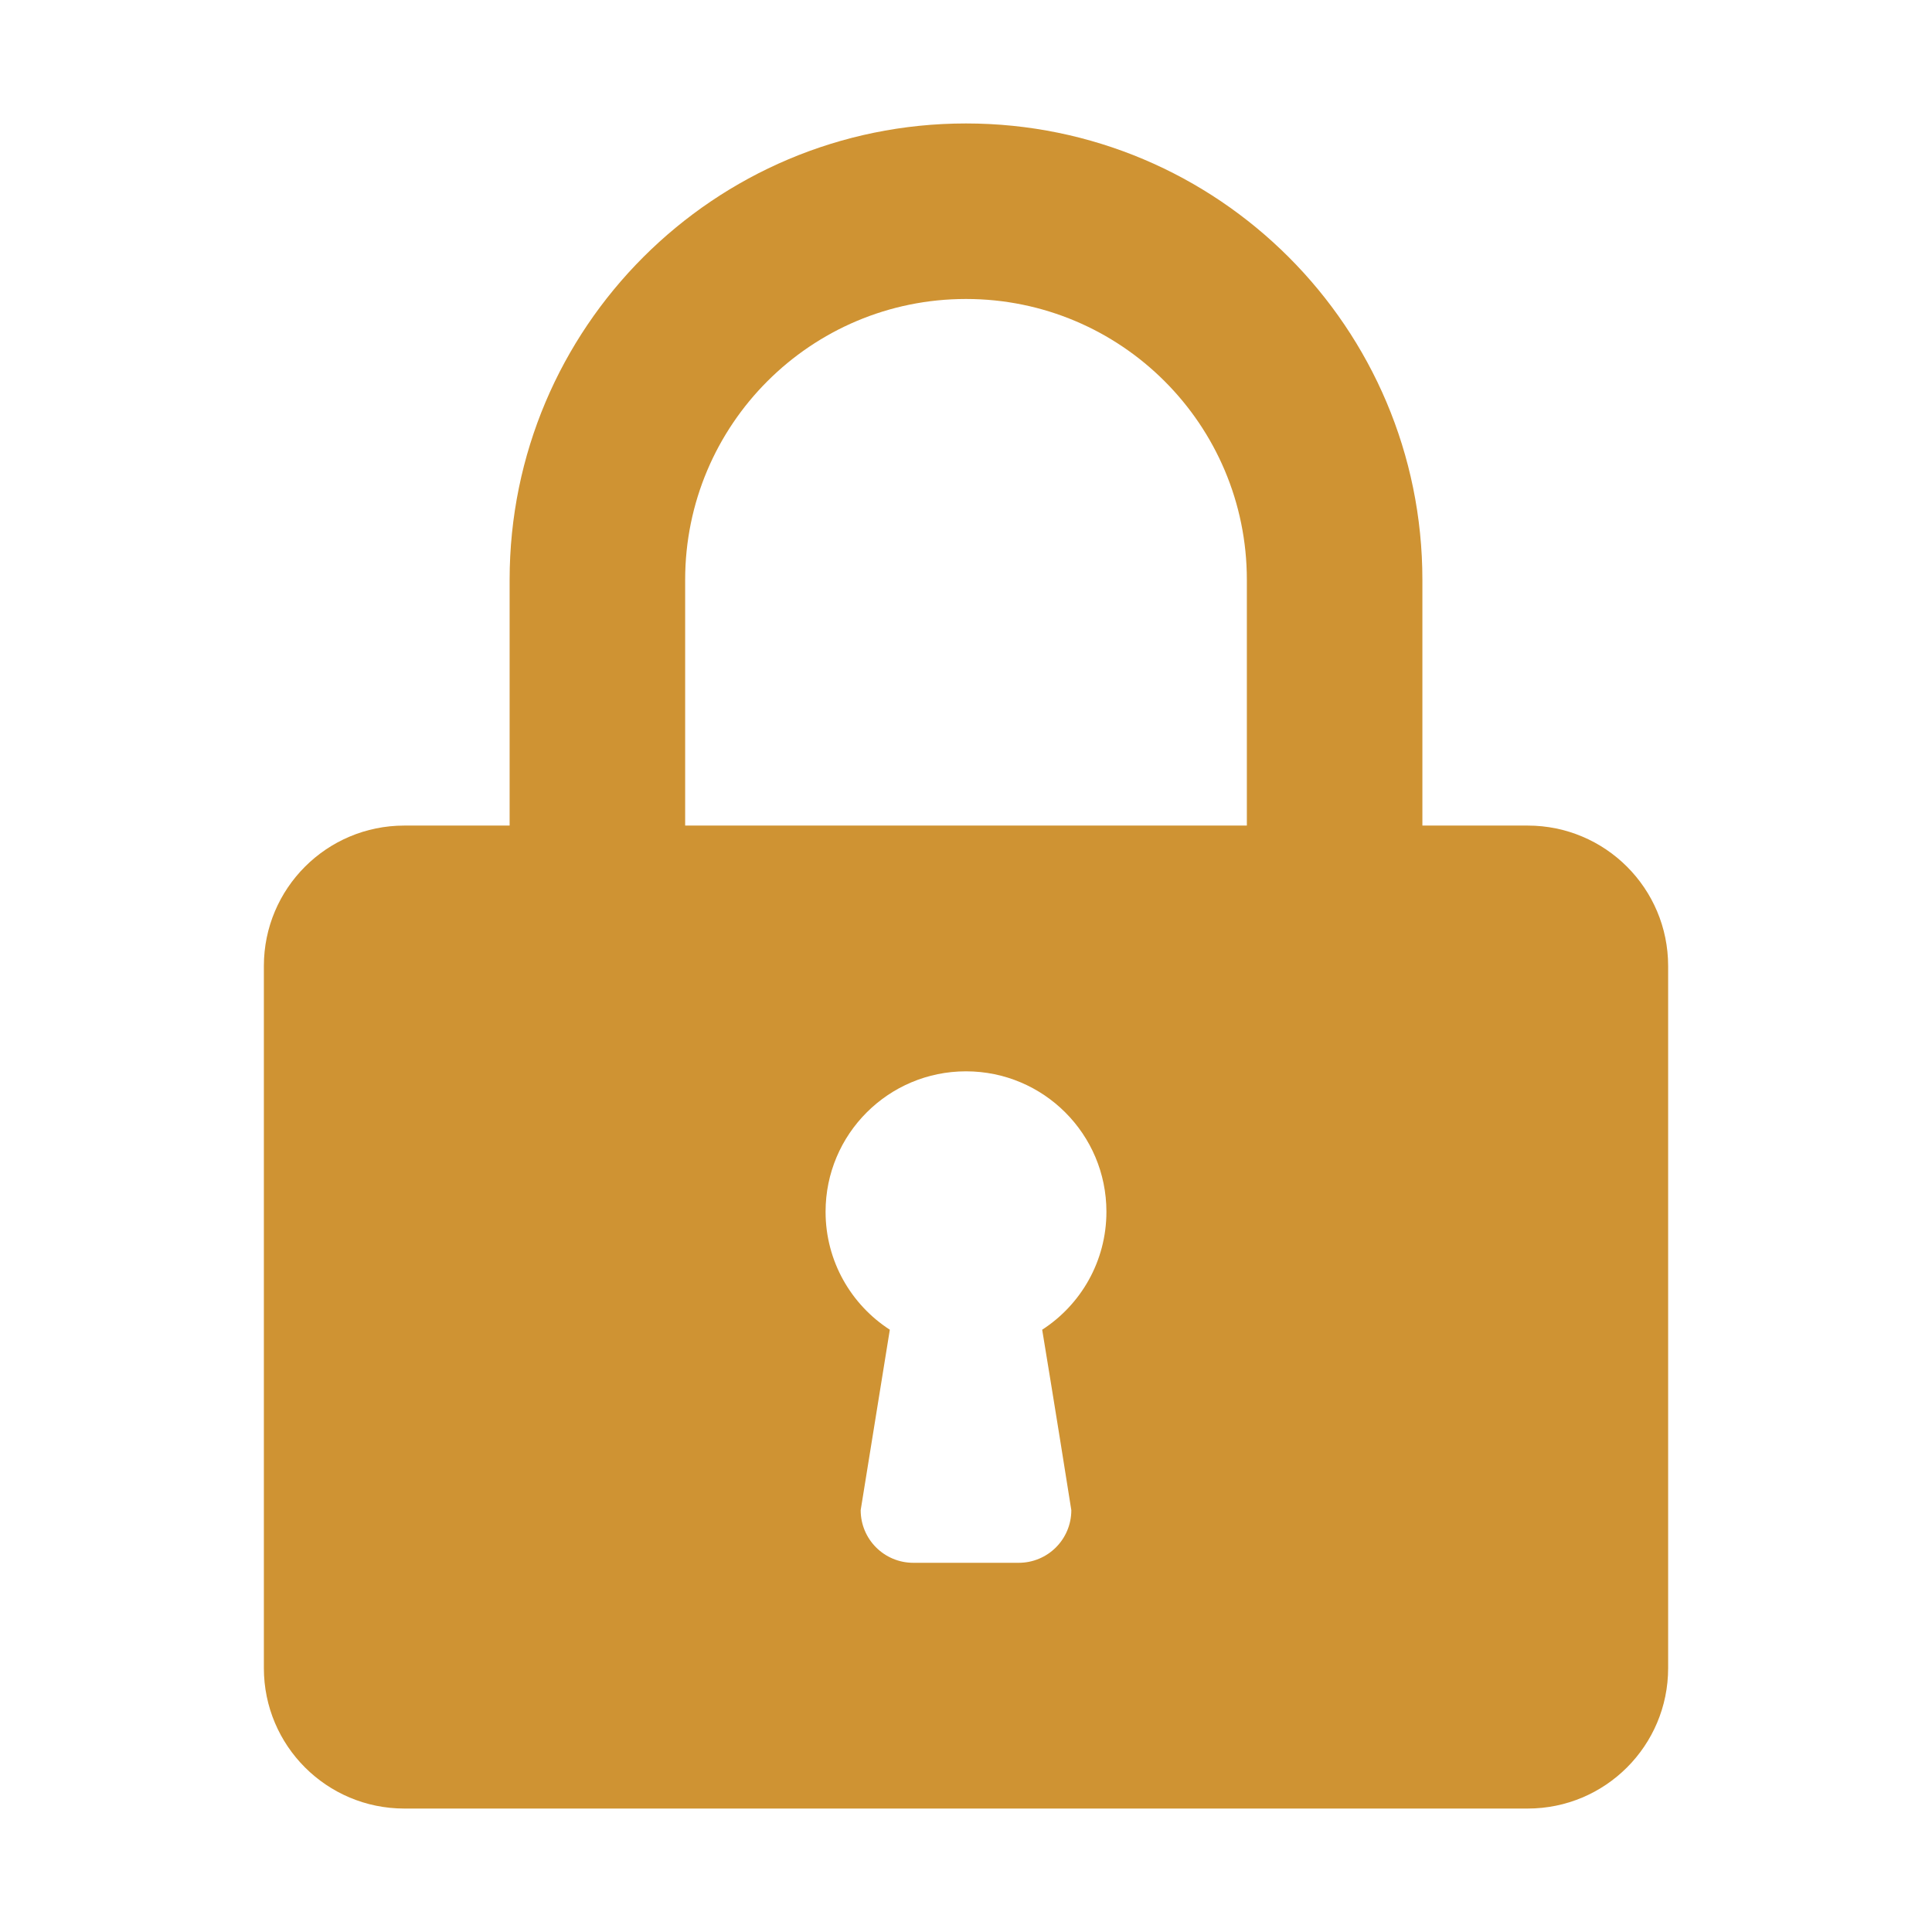 <svg width="500" height="500" xmlns="http://www.w3.org/2000/svg">

 <g>
  <title>background</title>
  <rect fill="none" id="canvas_background" height="402" width="582" y="-1" x="-1"/>
 </g>
 <g>
  <title fill="#cf9333">Layer 1</title>
  <path id="svg_1" fill-rule="evenodd" fill="#cf9333" d="m131.889,150.061l0,63.597l-27.256,0c-20.079,0 -36.343,16.263 -36.343,36.342l0,181.711c0,20.078 16.264,36.34 36.343,36.34l290.734,0c20.078,0 36.345,-16.262 36.345,-36.34l0,-181.711c0,-20.079 -16.267,-36.342 -36.345,-36.342l-27.254,0l0,-63.597c0,-65.232 -52.882,-118.111 -118.112,-118.111s-118.112,52.878 -118.112,118.111zm45.428,63.597l0,-63.597c0,-40.157 32.525,-72.685 72.683,-72.685c40.158,0 72.685,32.528 72.685,72.685l0,63.597l-145.368,0zm36.341,99.941c0,-20.078 16.263,-36.341 36.342,-36.341s36.341,16.263 36.341,36.341c0,12.812 -6.634,24.079 -16.625,30.529c0,0 3.55,21.446 7.542,46.699c0,7.538 -6.087,13.625 -13.629,13.625l-27.258,0c-7.541,0 -13.627,-6.087 -13.627,-13.625l7.542,-46.699c-9.992,-6.45 -16.628,-17.718 -16.628,-30.529z" clip-rule="evenodd"/>
 </g>
</svg>